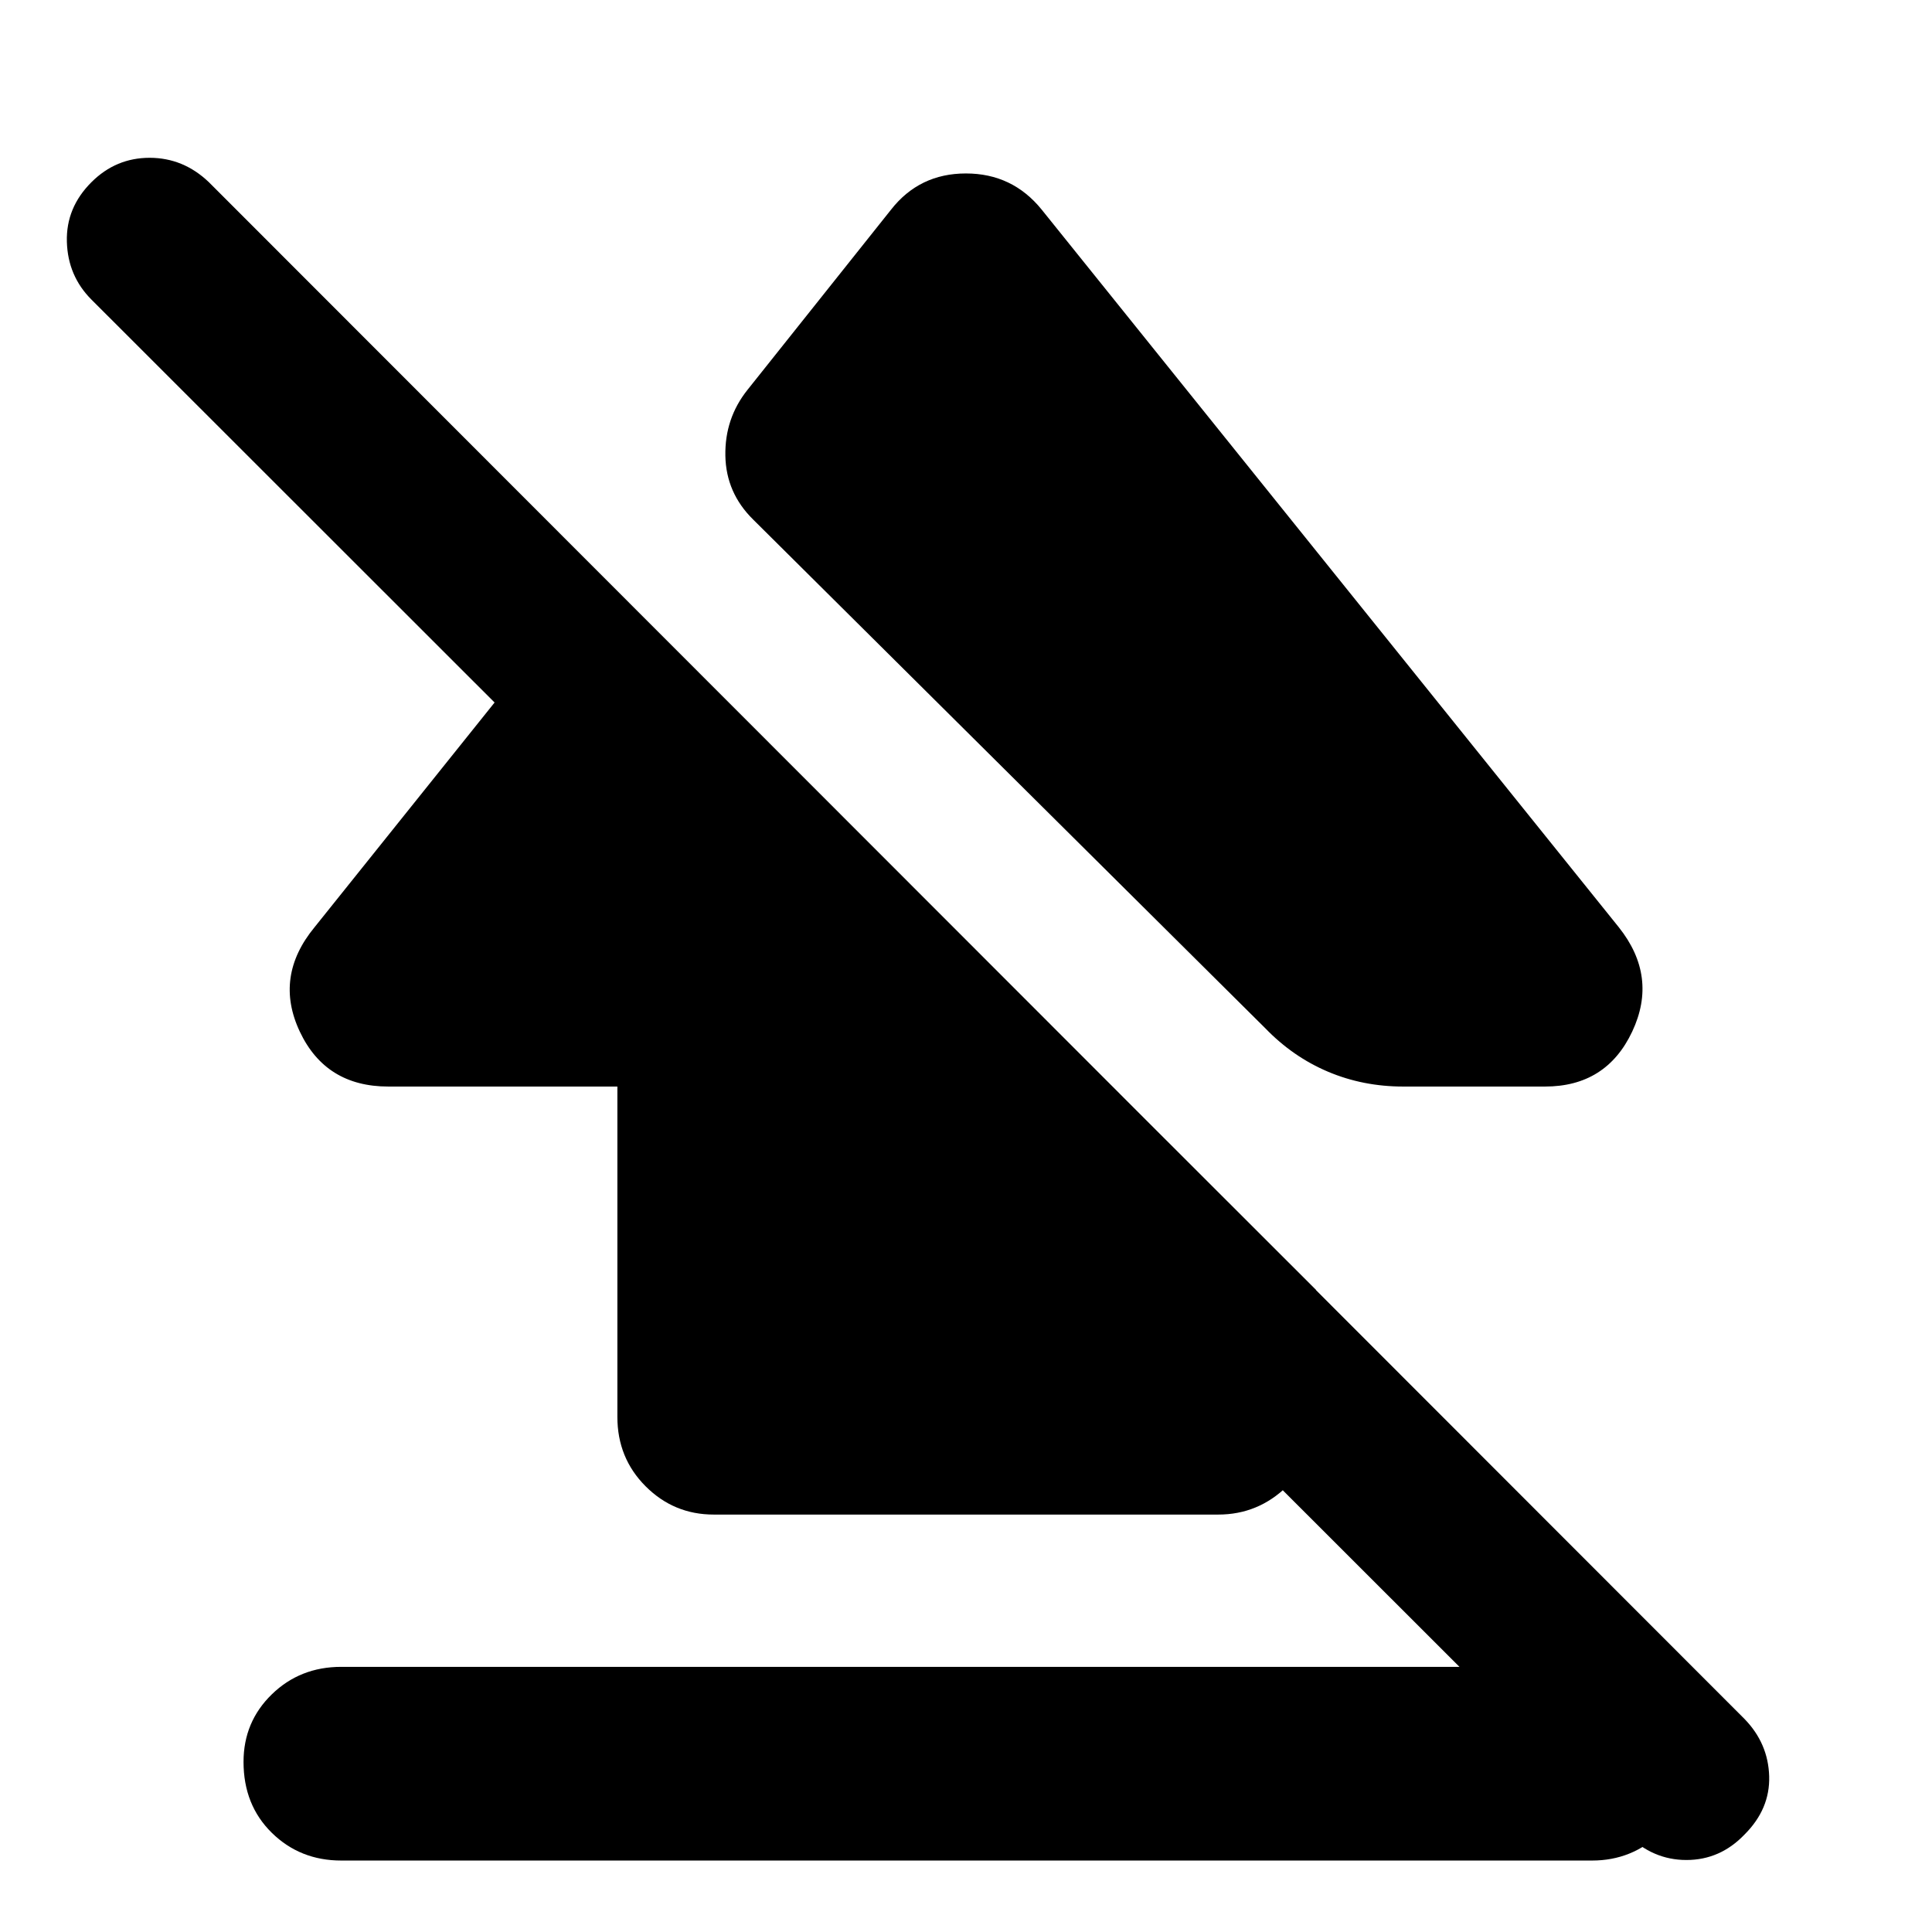<svg xmlns="http://www.w3.org/2000/svg" height="40" viewBox="0 -960 960 960" width="40"><path d="M121.01-84.55q0-19.86 14.04-33.53 14.04-13.67 34.51-13.67H791.1q19.81 0 34.03 13.79 14.23 13.79 14.23 33.64 0 21.46-14.23 35.14-14.22 13.67-34.03 13.67H169.56q-20.47 0-34.51-13.79t-14.04-35.25Zm71.96-335.55q-31.15 0-44.01-27.32t7.34-51.85l141.06-176.06L653.9-319.09v63.12q0 20.47-14.37 34.51-14.38 14.04-34.18 14.04h-250.7q-19.8 0-33.84-14.04-14.04-14.04-14.04-34.51V-420.1h-113.8Zm324.64-435.74 286.75 356.57q19.54 24.53 6.68 51.85T767.7-420.1h-70.45q-19.94 0-37.36-7.37-17.43-7.37-31.17-21.59L374.28-701.8q-13.53-13.29-13.85-31.78-.33-18.48 10.95-32.65l71.39-89.61q14.09-17.97 37.19-17.97 23.1 0 37.65 17.97ZM808.55-48.45 45.42-811.15q-11.72-11.76-12.19-28.72-.48-16.96 12.23-29.62 12.13-12.1 28.89-12.1 16.75 0 29.42 12.1L866.9-105.8q11.72 12.1 12.19 28.39.48 16.29-12.23 28.96-12.13 12.67-28.89 12.67-16.75 0-29.42-12.67Z"/></svg>